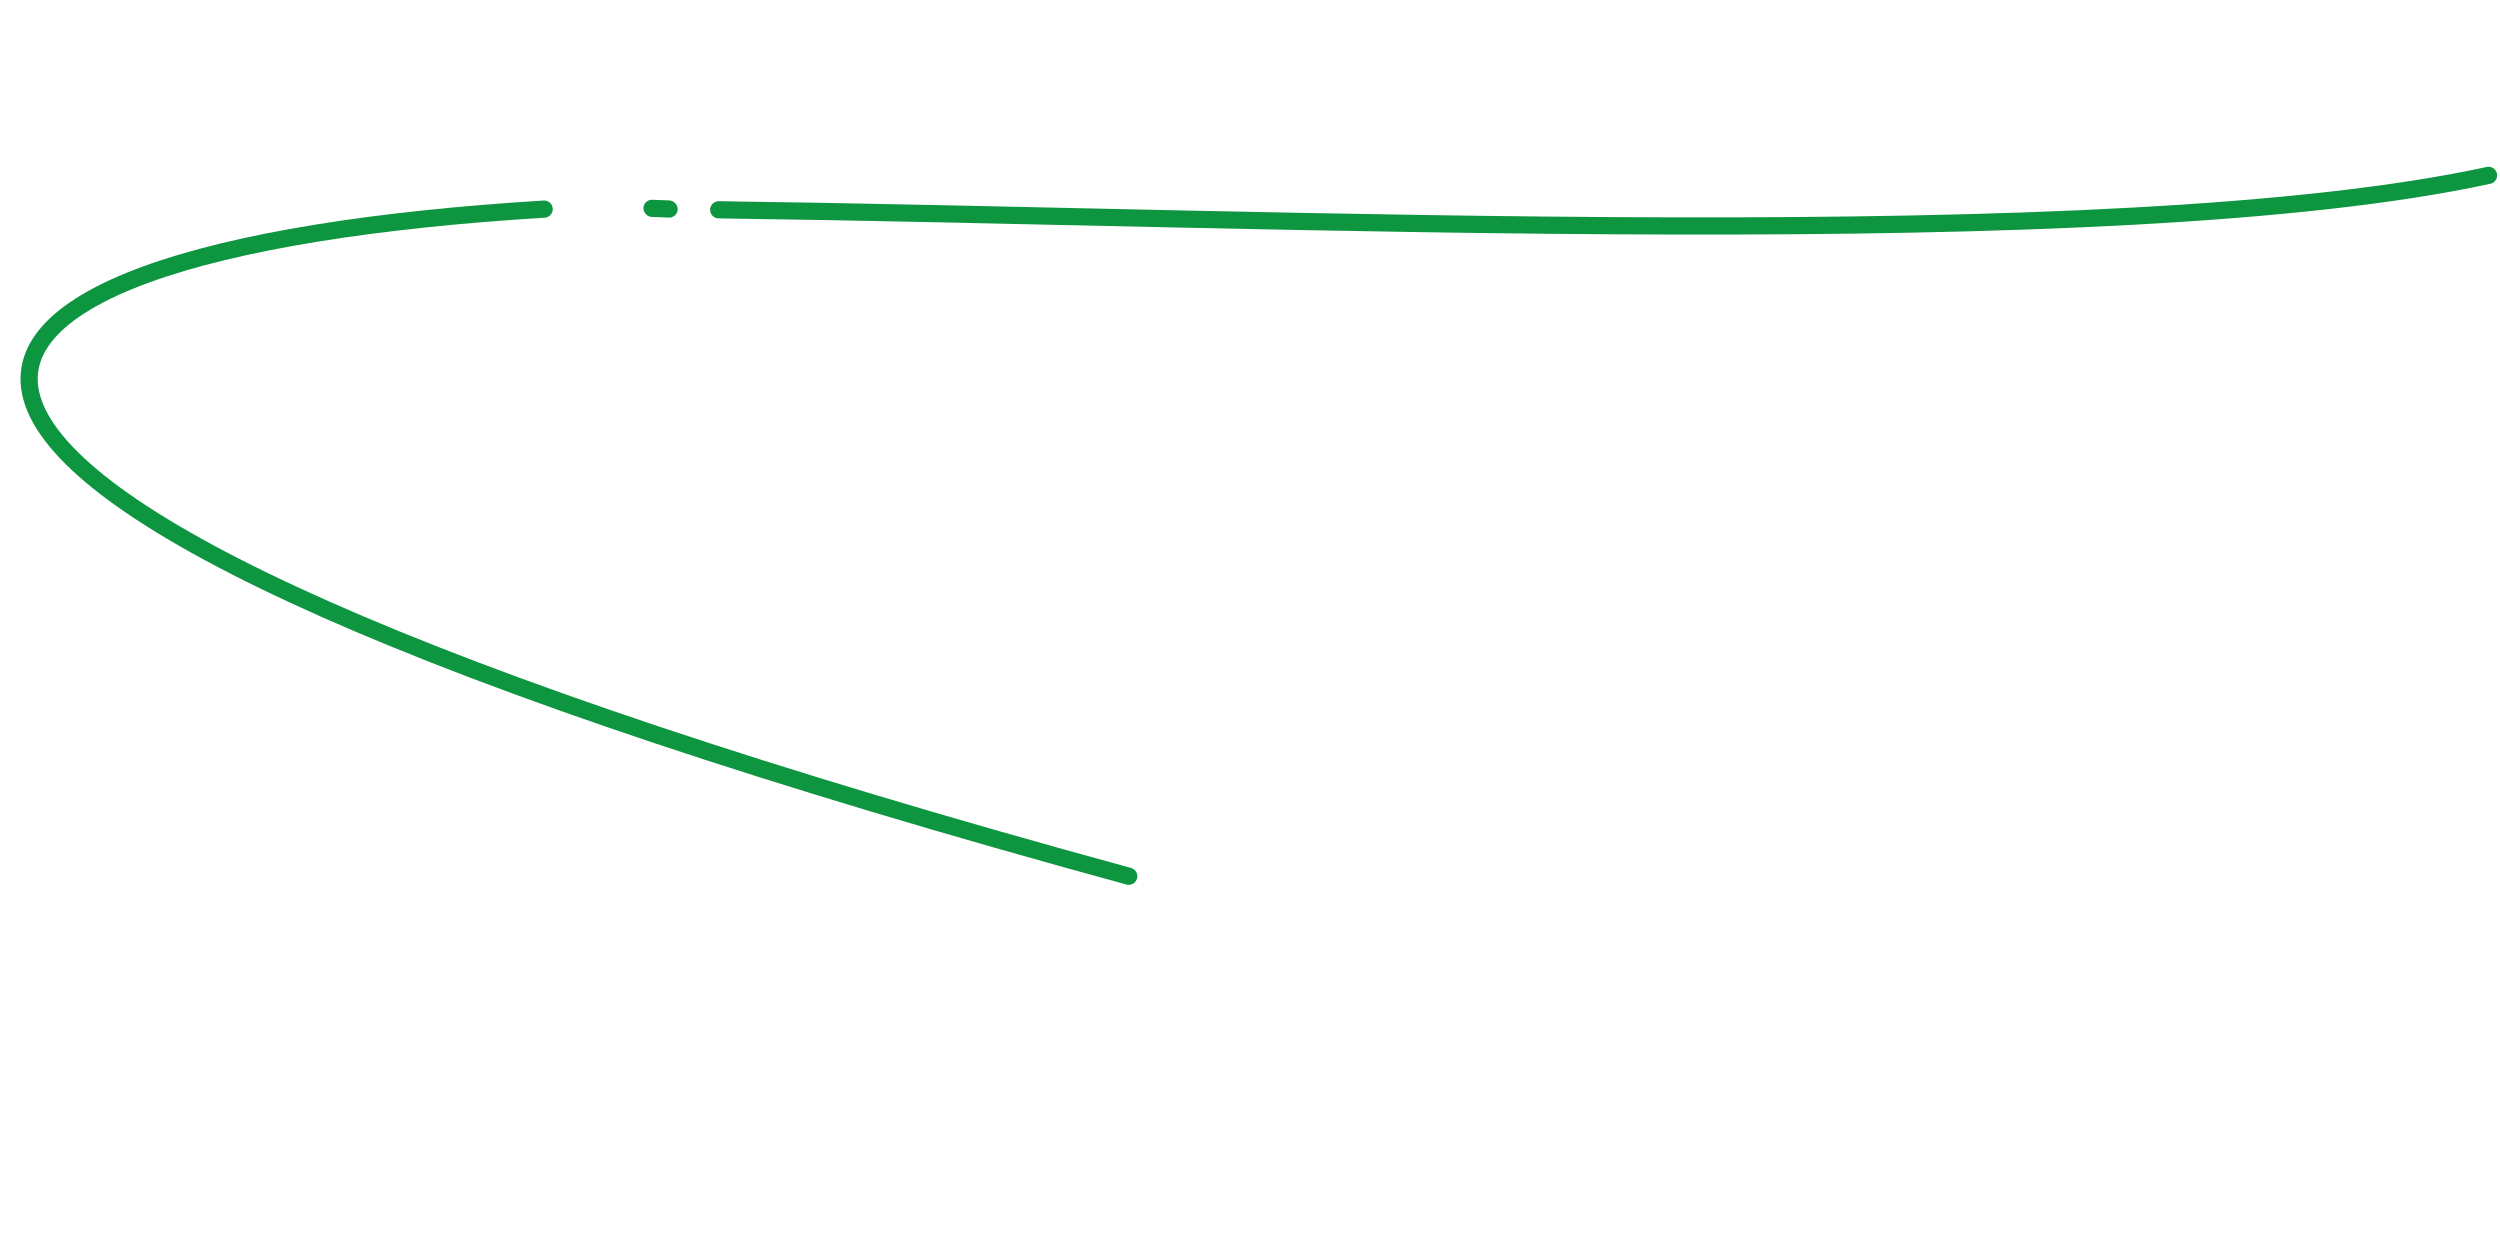 <svg width="727" height="360" viewBox="0 0 727 360" fill="none" xmlns="http://www.w3.org/2000/svg"><path d="M209.001 61.009C372.341 63.135 614.187 74.745 723.659 50.999" stroke="#0E9540" stroke-width="5" stroke-linecap="round"/><path d="M158.235 60.81C-37.765 72.81 -96.765 138.81 328.235 254.81" stroke="#0E9540" stroke-width="5" stroke-linecap="round"/><rect x="187.189" y="58" width="10" height="5" rx="2.5" transform="rotate(2.166 187.189 58)" fill="#0E9540"/></svg>